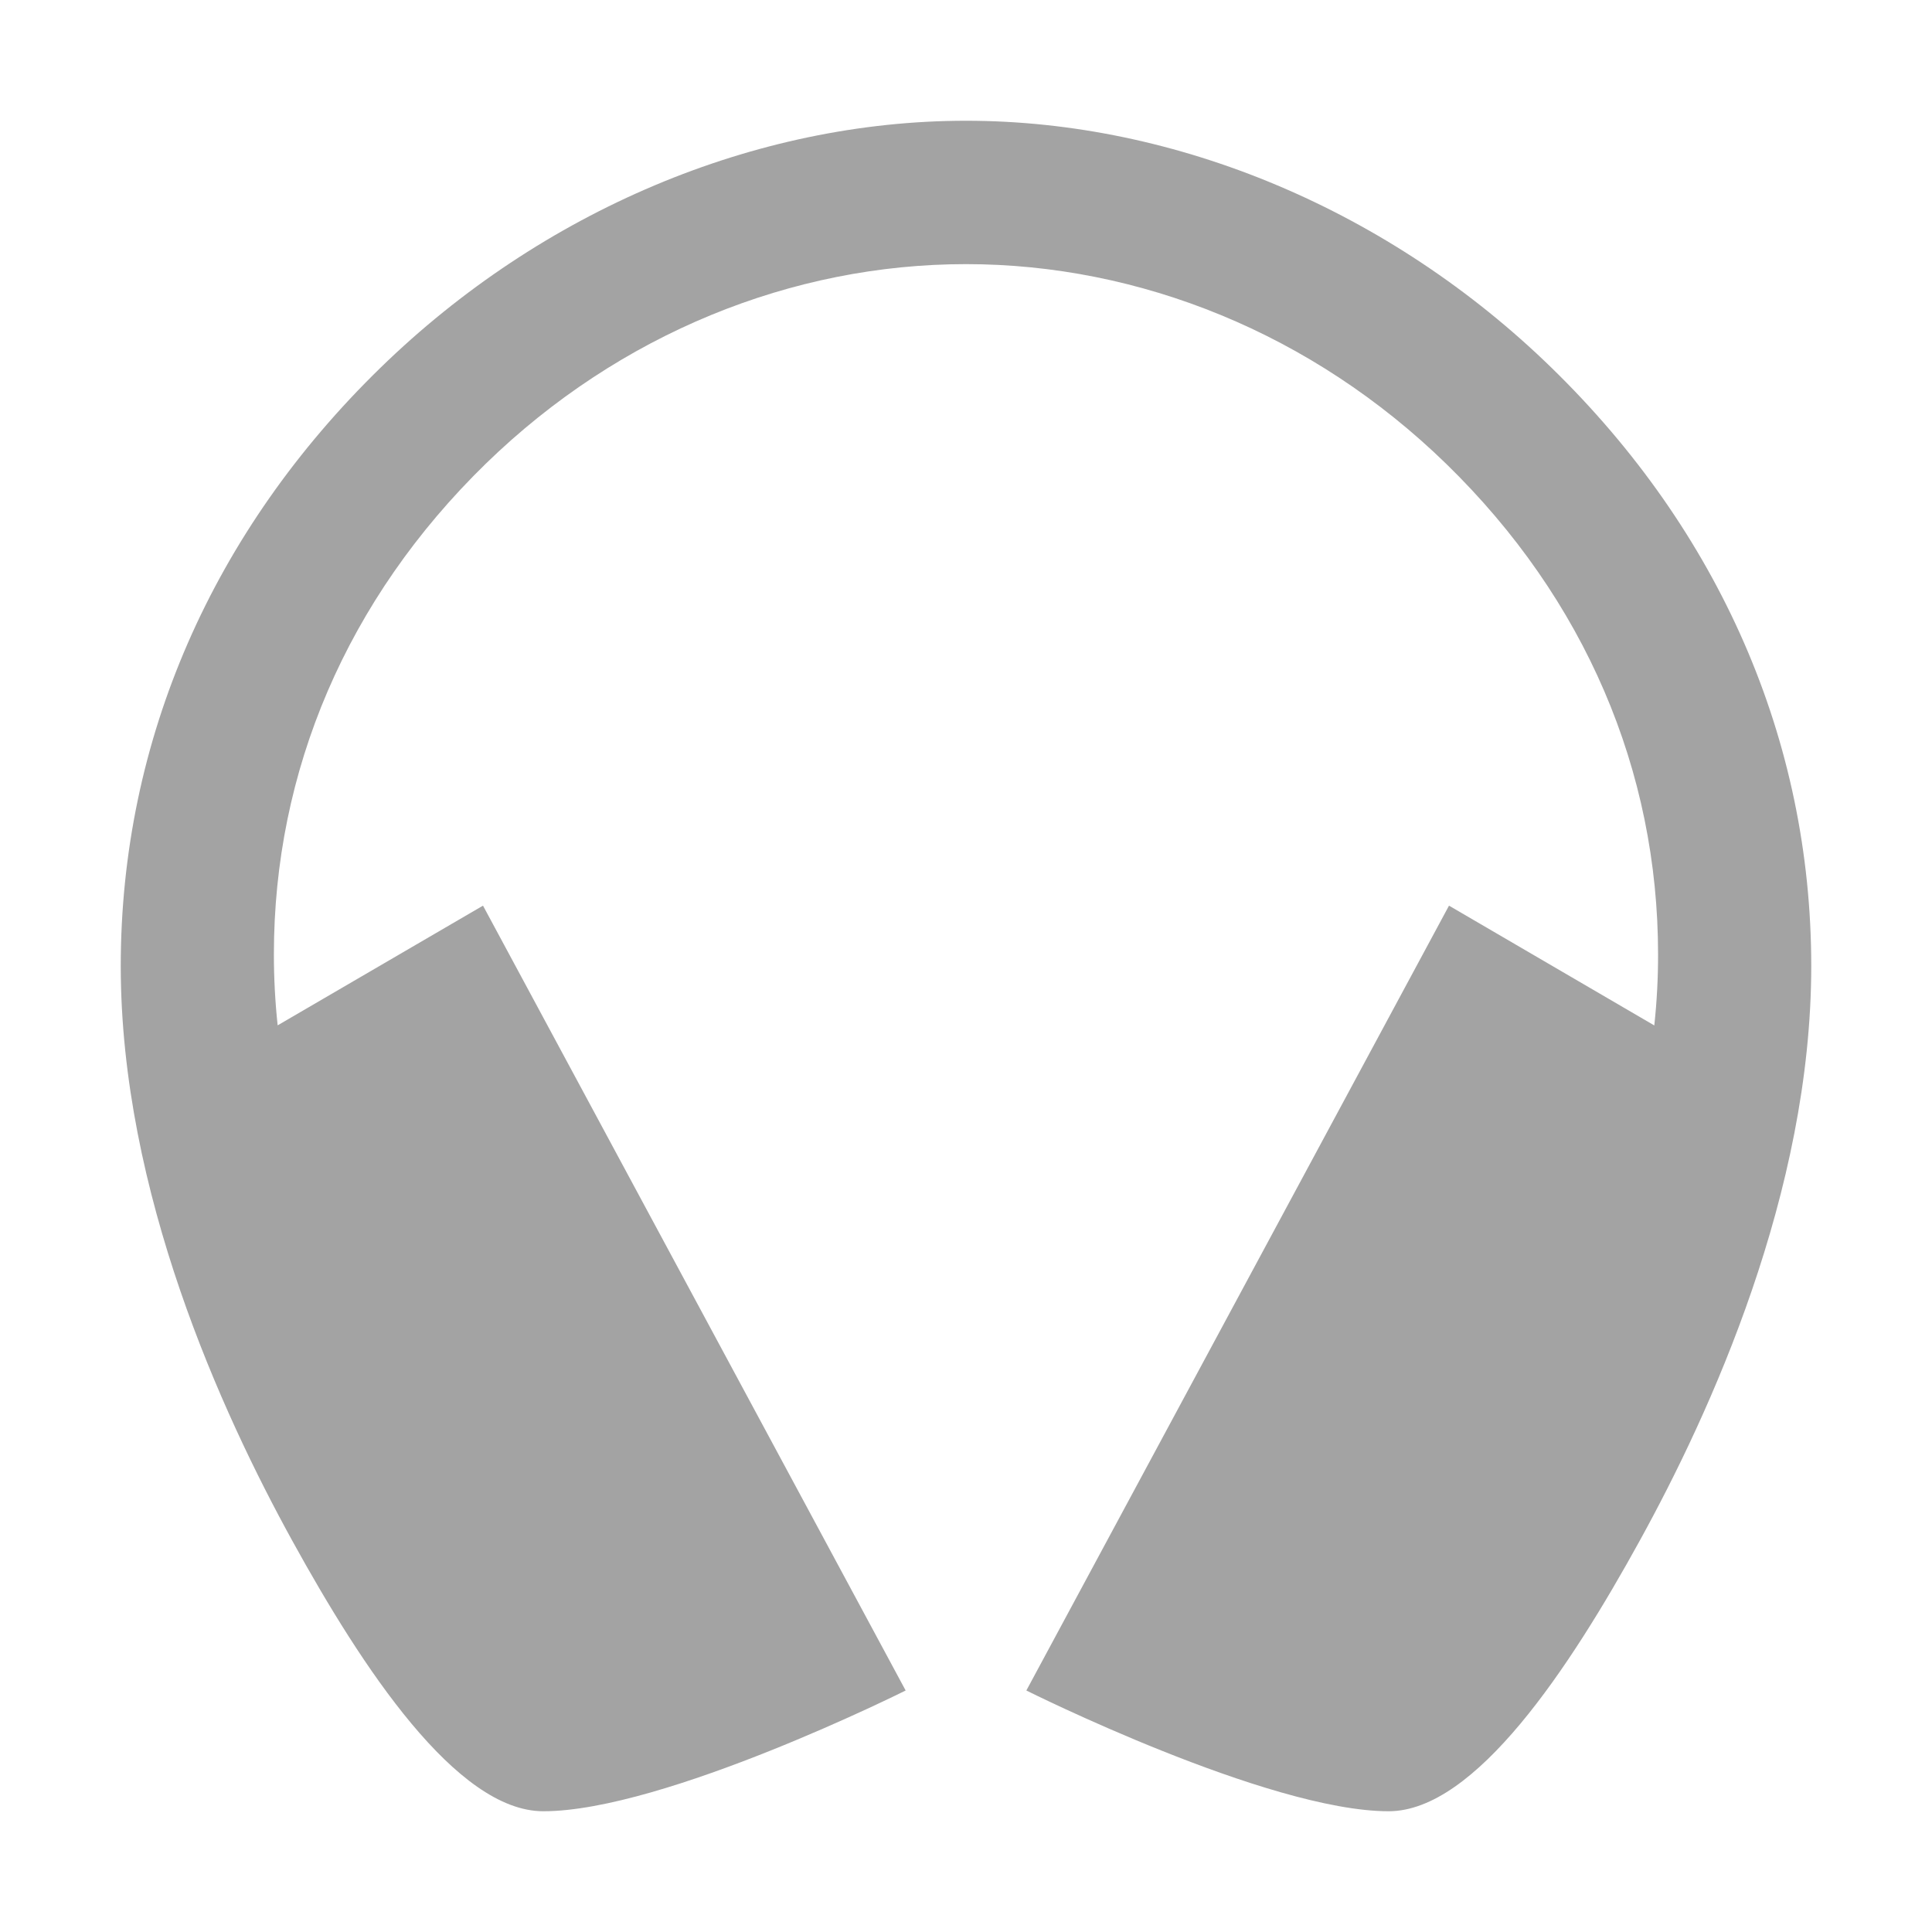 <svg width="42" height="42" viewBox="0 0 42 42" fill="none" xmlns="http://www.w3.org/2000/svg">
<path d="M33.728 7.994C30.223 4.581 25.584 2.625 21 2.625C16.416 2.625 11.777 4.581 8.272 7.994C4.631 11.539 2.625 16.078 2.625 21C2.625 25.922 4.827 30.72 6.351 33.489C7.875 36.259 9.926 39.375 11.812 39.375C14.438 39.375 19.688 36.75 19.688 36.75L10.5 19.688L6.036 22.29C5.981 21.777 5.954 21.261 5.954 20.745C5.954 16.761 7.539 13.026 10.56 10.081C13.473 7.247 17.227 5.742 21 5.742C24.773 5.742 28.525 7.247 31.44 10.084C34.461 13.026 36.045 16.761 36.045 20.748C36.046 21.264 36.018 21.779 35.963 22.292L31.5 19.688L22.312 36.75C22.312 36.75 27.562 39.375 30.188 39.375C32.074 39.375 34.125 36.258 35.649 33.489C37.173 30.721 39.375 25.922 39.375 21C39.375 16.078 37.369 11.539 33.728 7.994Z" fill="#A3A3A3"/>
</svg>
